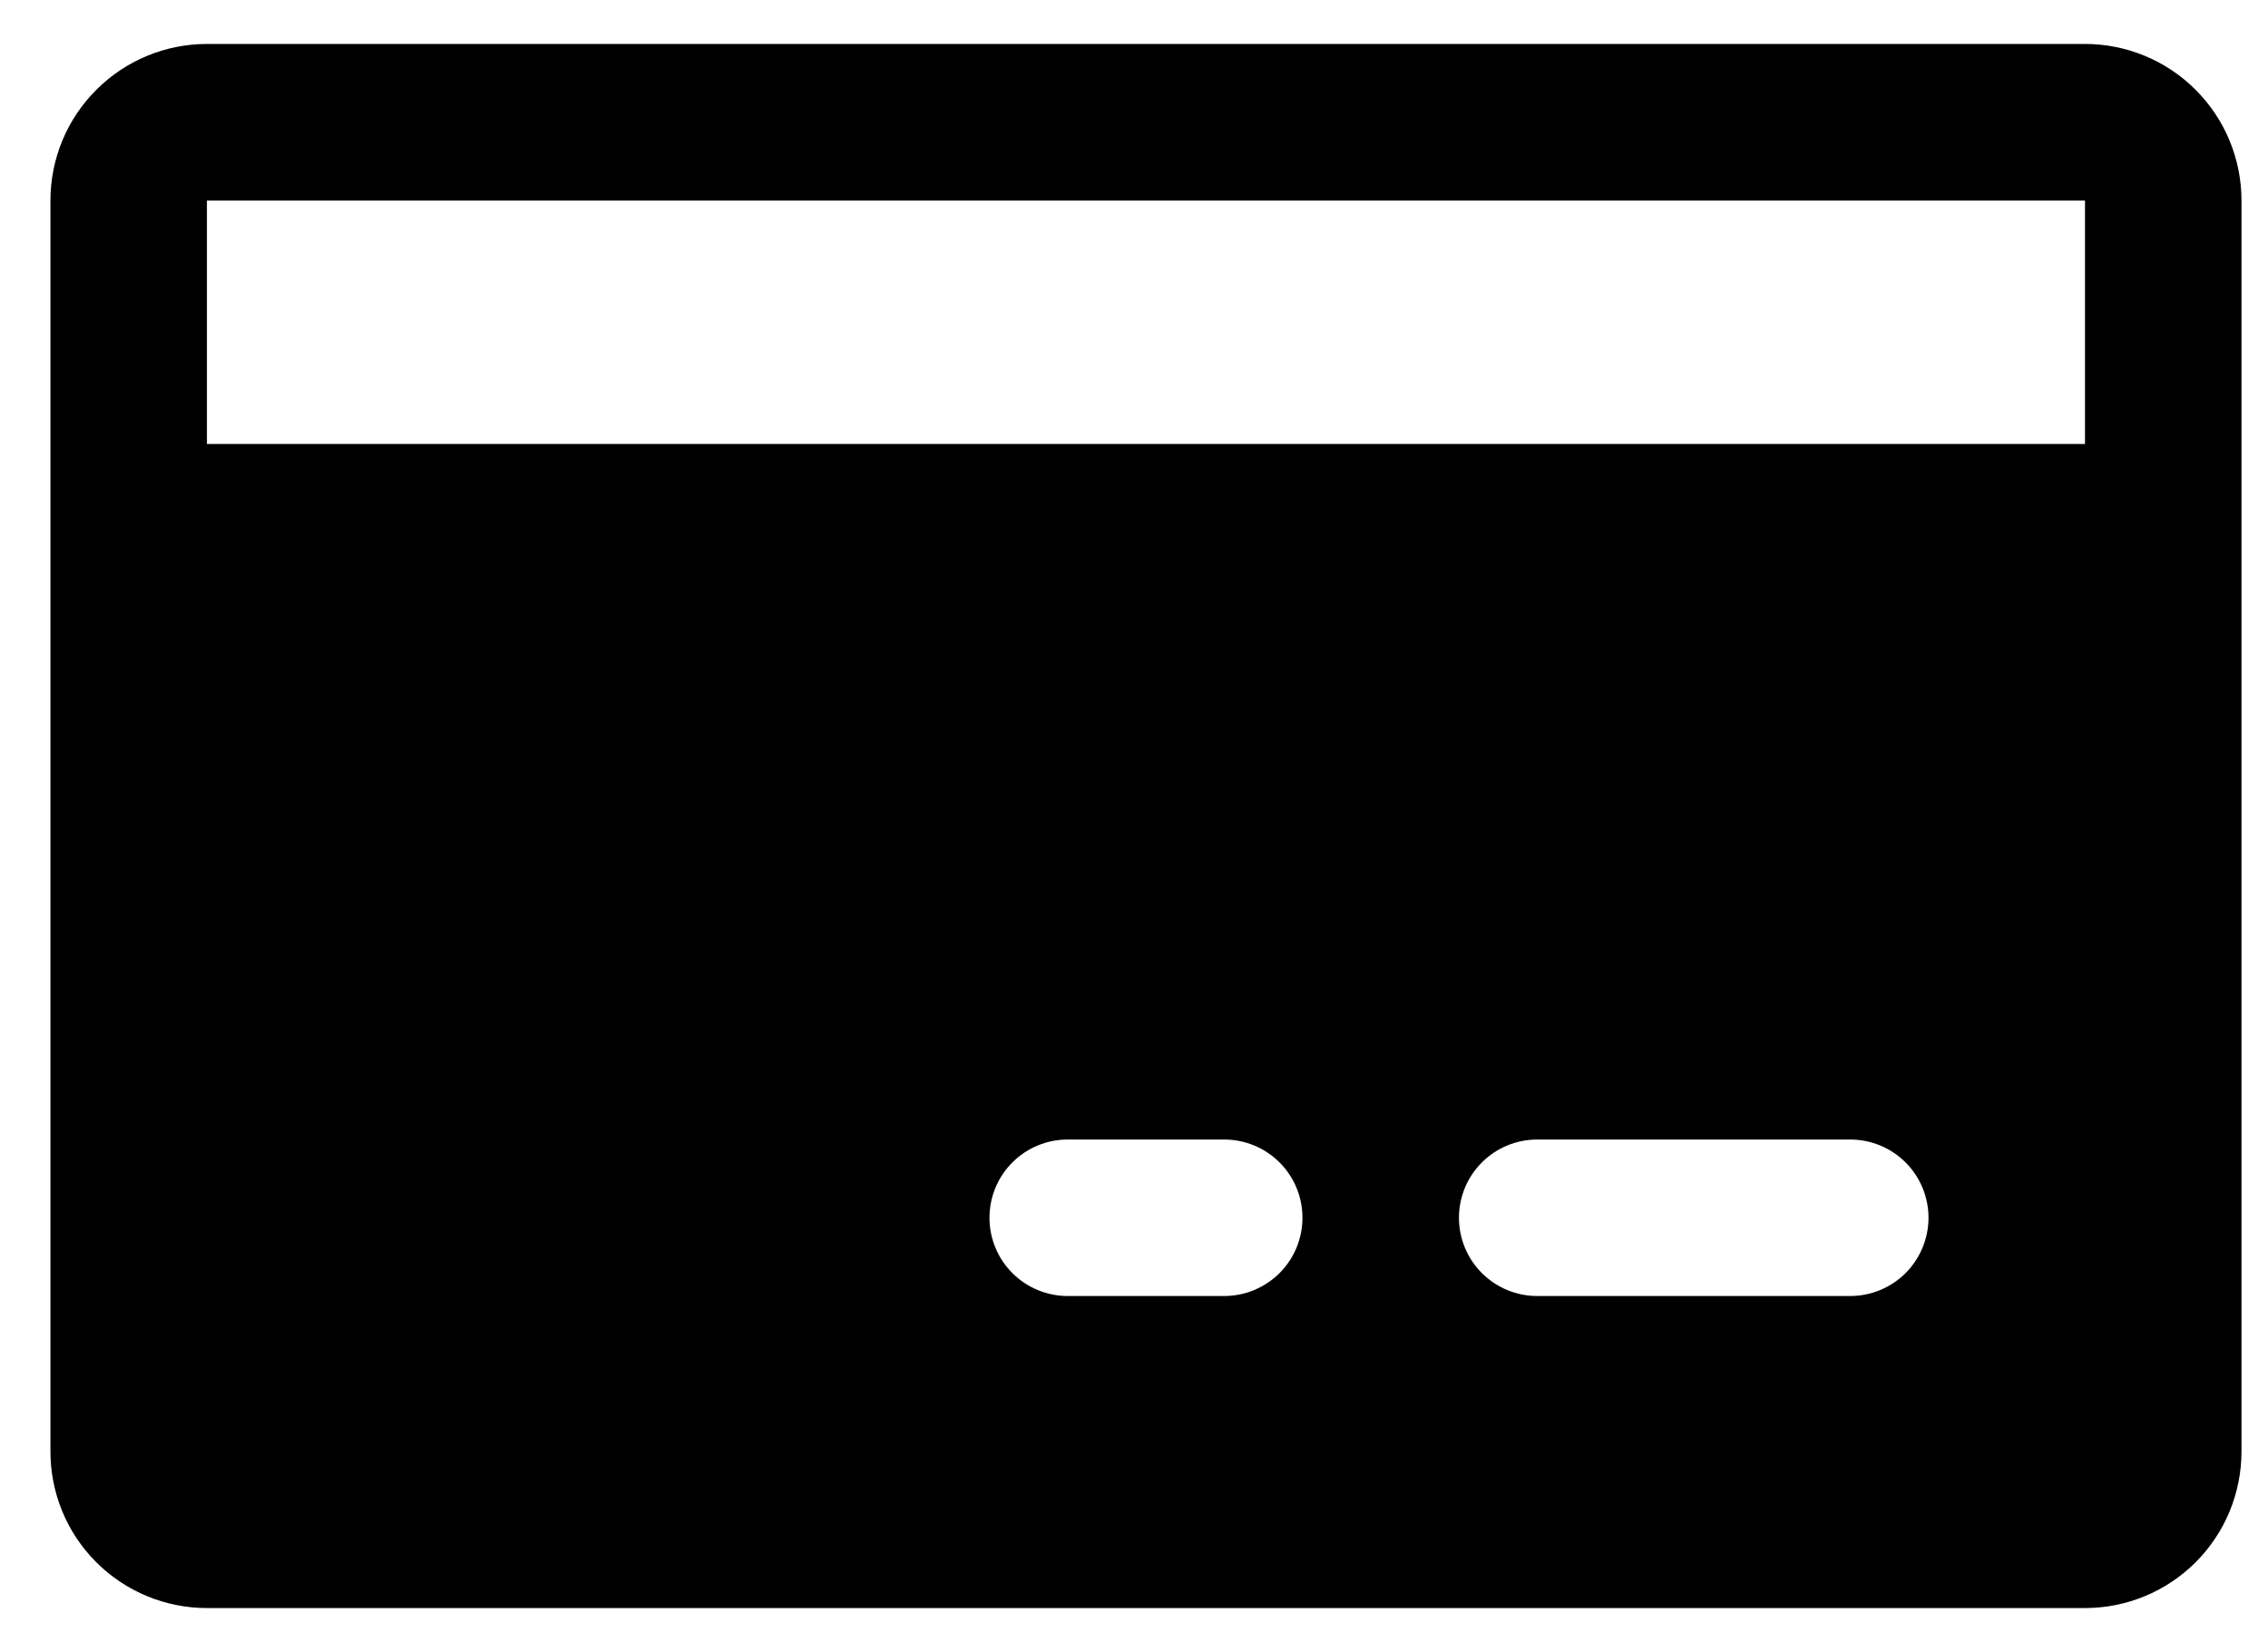 <svg width="29" height="21" viewBox="0 0 29 21" fill="none" xmlns="http://www.w3.org/2000/svg">
<path d="M26.66 0.562H2.646C2.115 0.562 1.606 0.773 1.231 1.149C0.855 1.524 0.645 2.033 0.645 2.564V18.561C0.645 19.092 0.855 19.601 1.231 19.976C1.606 20.351 2.115 20.562 2.646 20.562H26.66C27.191 20.562 27.7 20.351 28.075 19.976C28.45 19.601 28.661 19.092 28.661 18.561V2.564C28.661 2.033 28.45 1.524 28.075 1.149C27.7 0.773 27.191 0.562 26.66 0.562ZM15.653 16.572H13.652C13.387 16.572 13.132 16.466 12.945 16.279C12.757 16.091 12.652 15.837 12.652 15.571C12.652 15.306 12.757 15.051 12.945 14.864C13.132 14.676 13.387 14.571 13.652 14.571H15.653C15.919 14.571 16.173 14.676 16.361 14.864C16.549 15.051 16.654 15.306 16.654 15.571C16.654 15.837 16.549 16.091 16.361 16.279C16.173 16.466 15.919 16.572 15.653 16.572ZM23.658 16.572H19.656C19.39 16.572 19.136 16.466 18.948 16.279C18.761 16.091 18.655 15.837 18.655 15.571C18.655 15.306 18.761 15.051 18.948 14.864C19.136 14.676 19.39 14.571 19.656 14.571H23.658C23.923 14.571 24.178 14.676 24.366 14.864C24.553 15.051 24.659 15.306 24.659 15.571C24.659 15.837 24.553 16.091 24.366 16.279C24.178 16.466 23.923 16.572 23.658 16.572ZM2.646 5.677V2.564H26.66V5.677H2.646Z" fill="black"/>
</svg>
